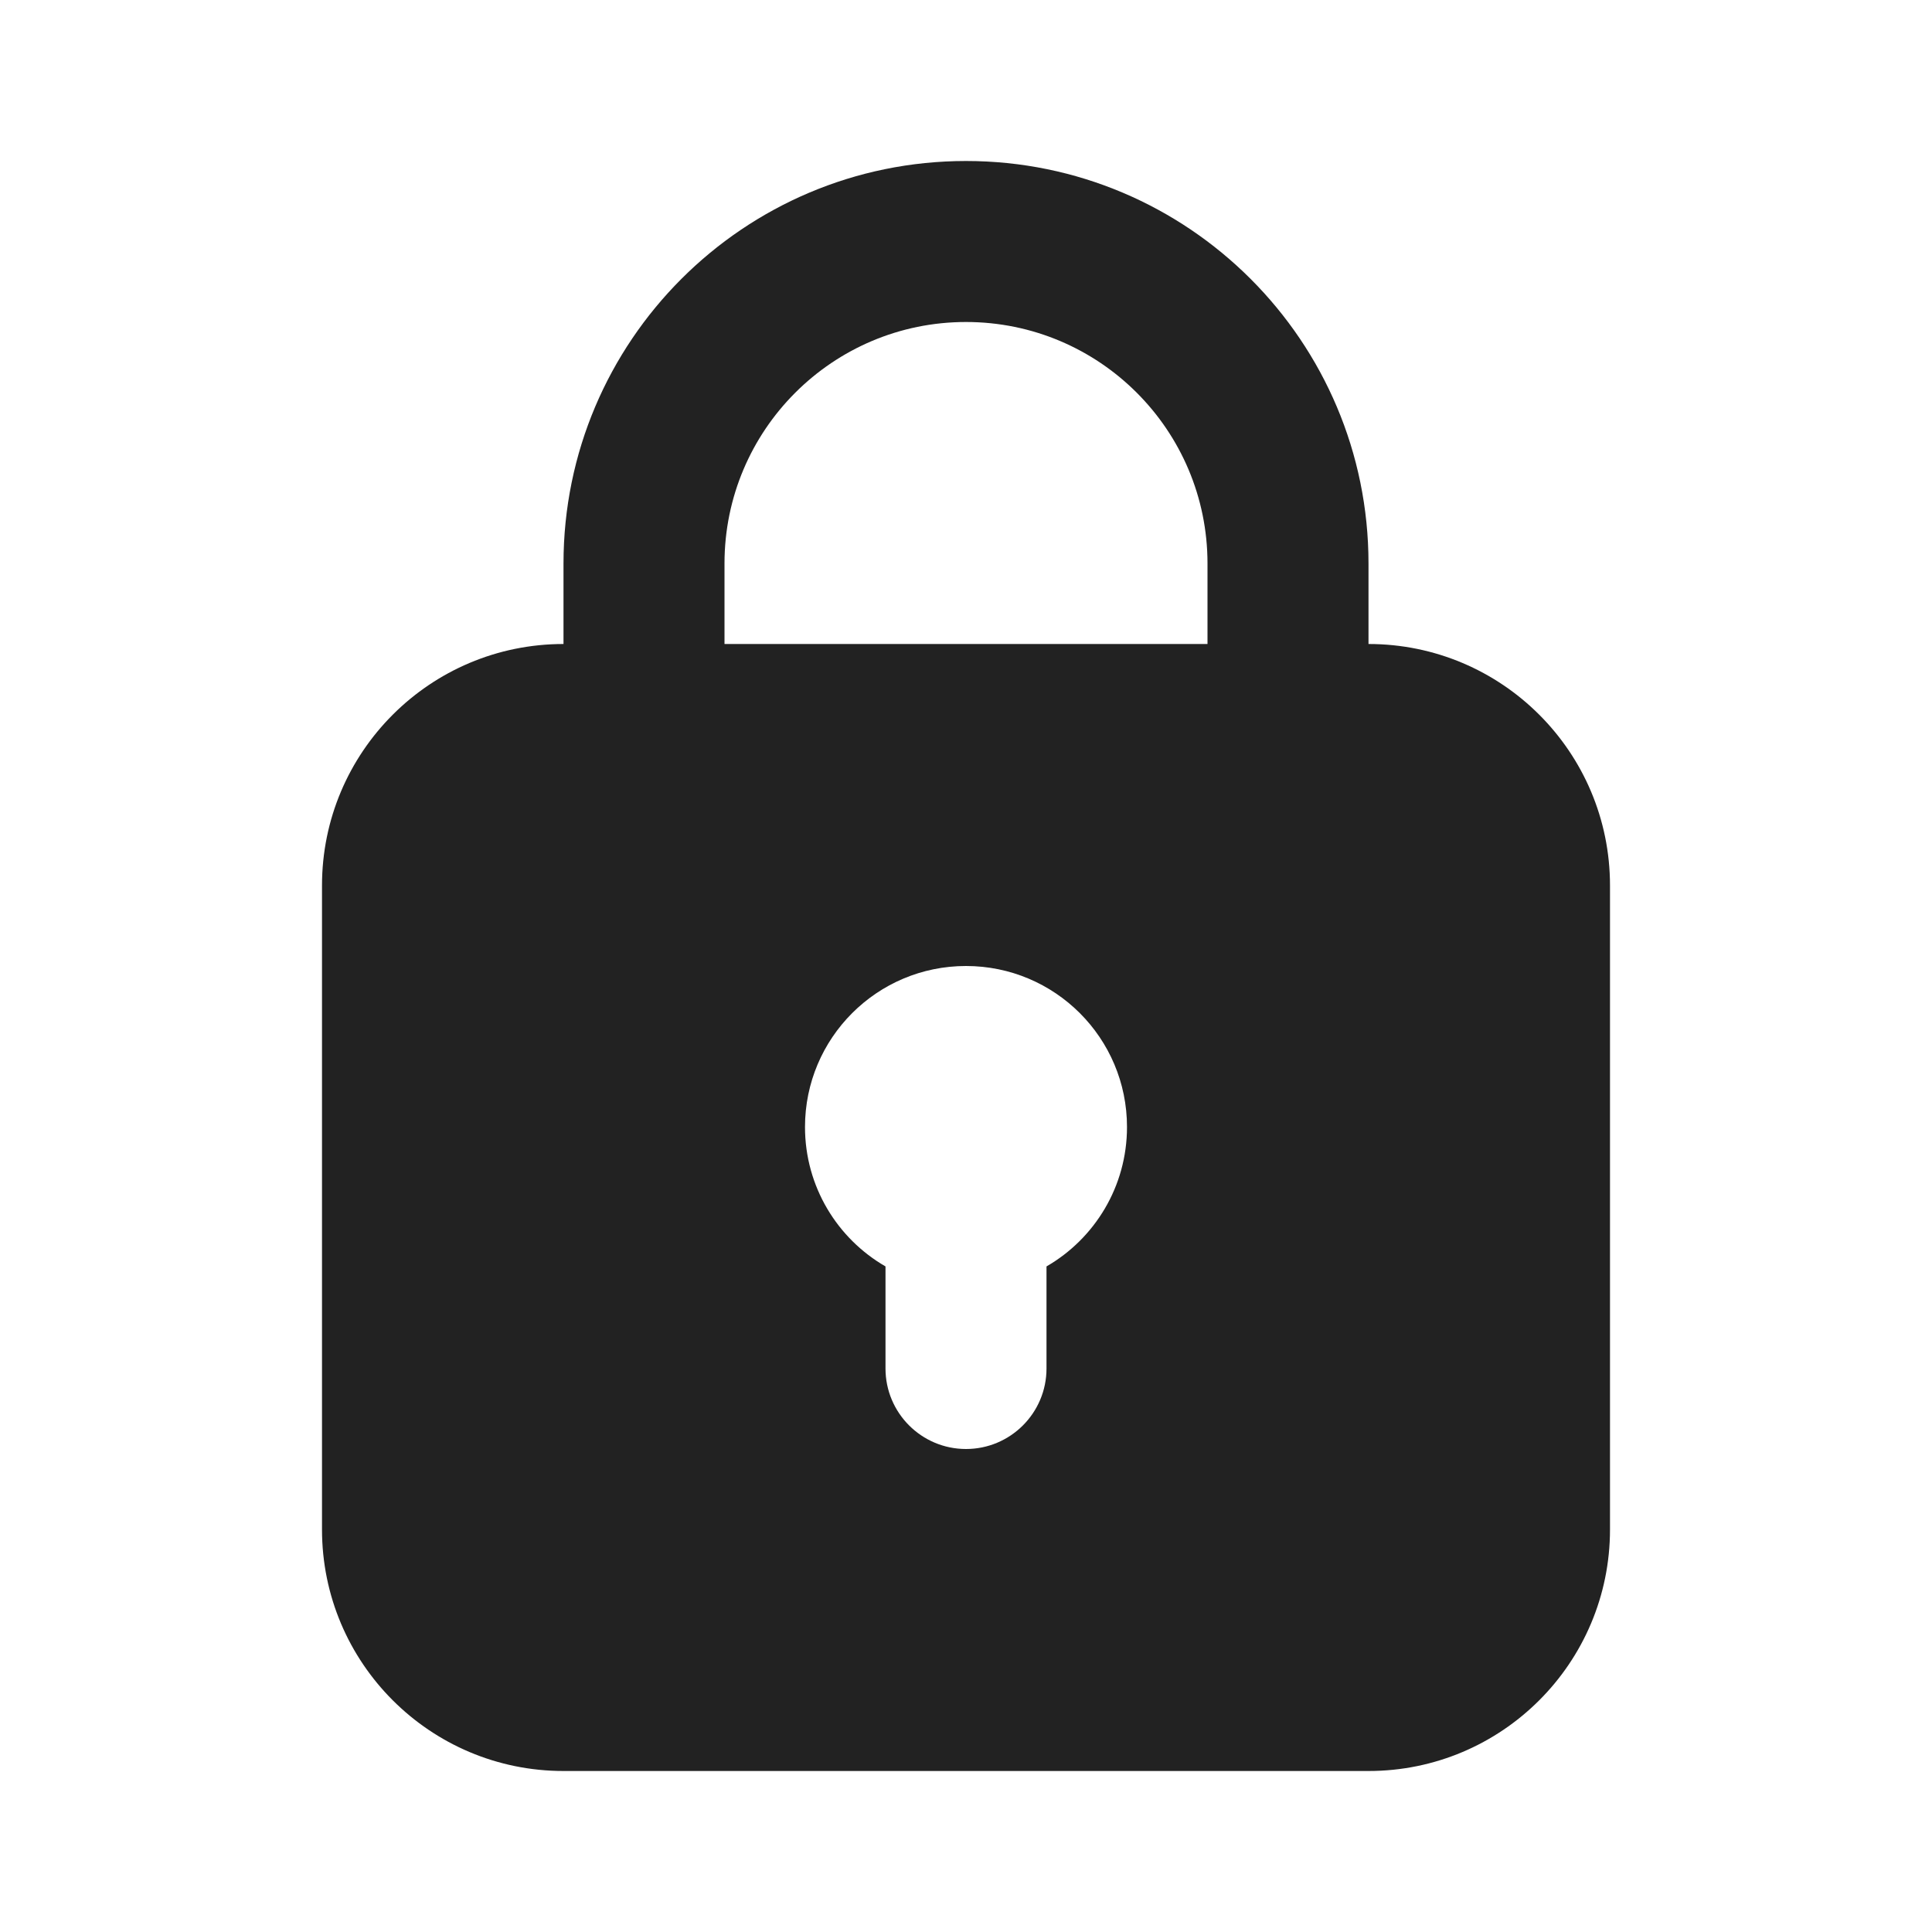 <svg width="24" height="24" viewBox="0 0 24 24" fill="none" xmlns="http://www.w3.org/2000/svg">
<g id="UI icon/lock/filled">
<path id="Subtract" fill-rule="evenodd" clip-rule="evenodd" d="M7 7V8C5.343 8 4 9.343 4 11V19C4 20.657 5.343 22 7 22H17C18.657 22 20 20.657 20 19V11C20 9.343 18.657 8 17 8V7C17 4.239 14.761 2 12 2C9.239 2 7 4.239 7 7ZM12 4C10.343 4 9 5.343 9 7V8H15V7C15 5.343 13.657 4 12 4ZM14 14C14 14.74 13.598 15.387 13 15.732V17C13 17.552 12.552 18 12 18C11.448 18 11 17.552 11 17V15.732C10.402 15.387 10 14.74 10 14C10 12.895 10.895 12 12 12C13.105 12 14 12.895 14 14Z" fill="#222222"/>
</g>
</svg>
